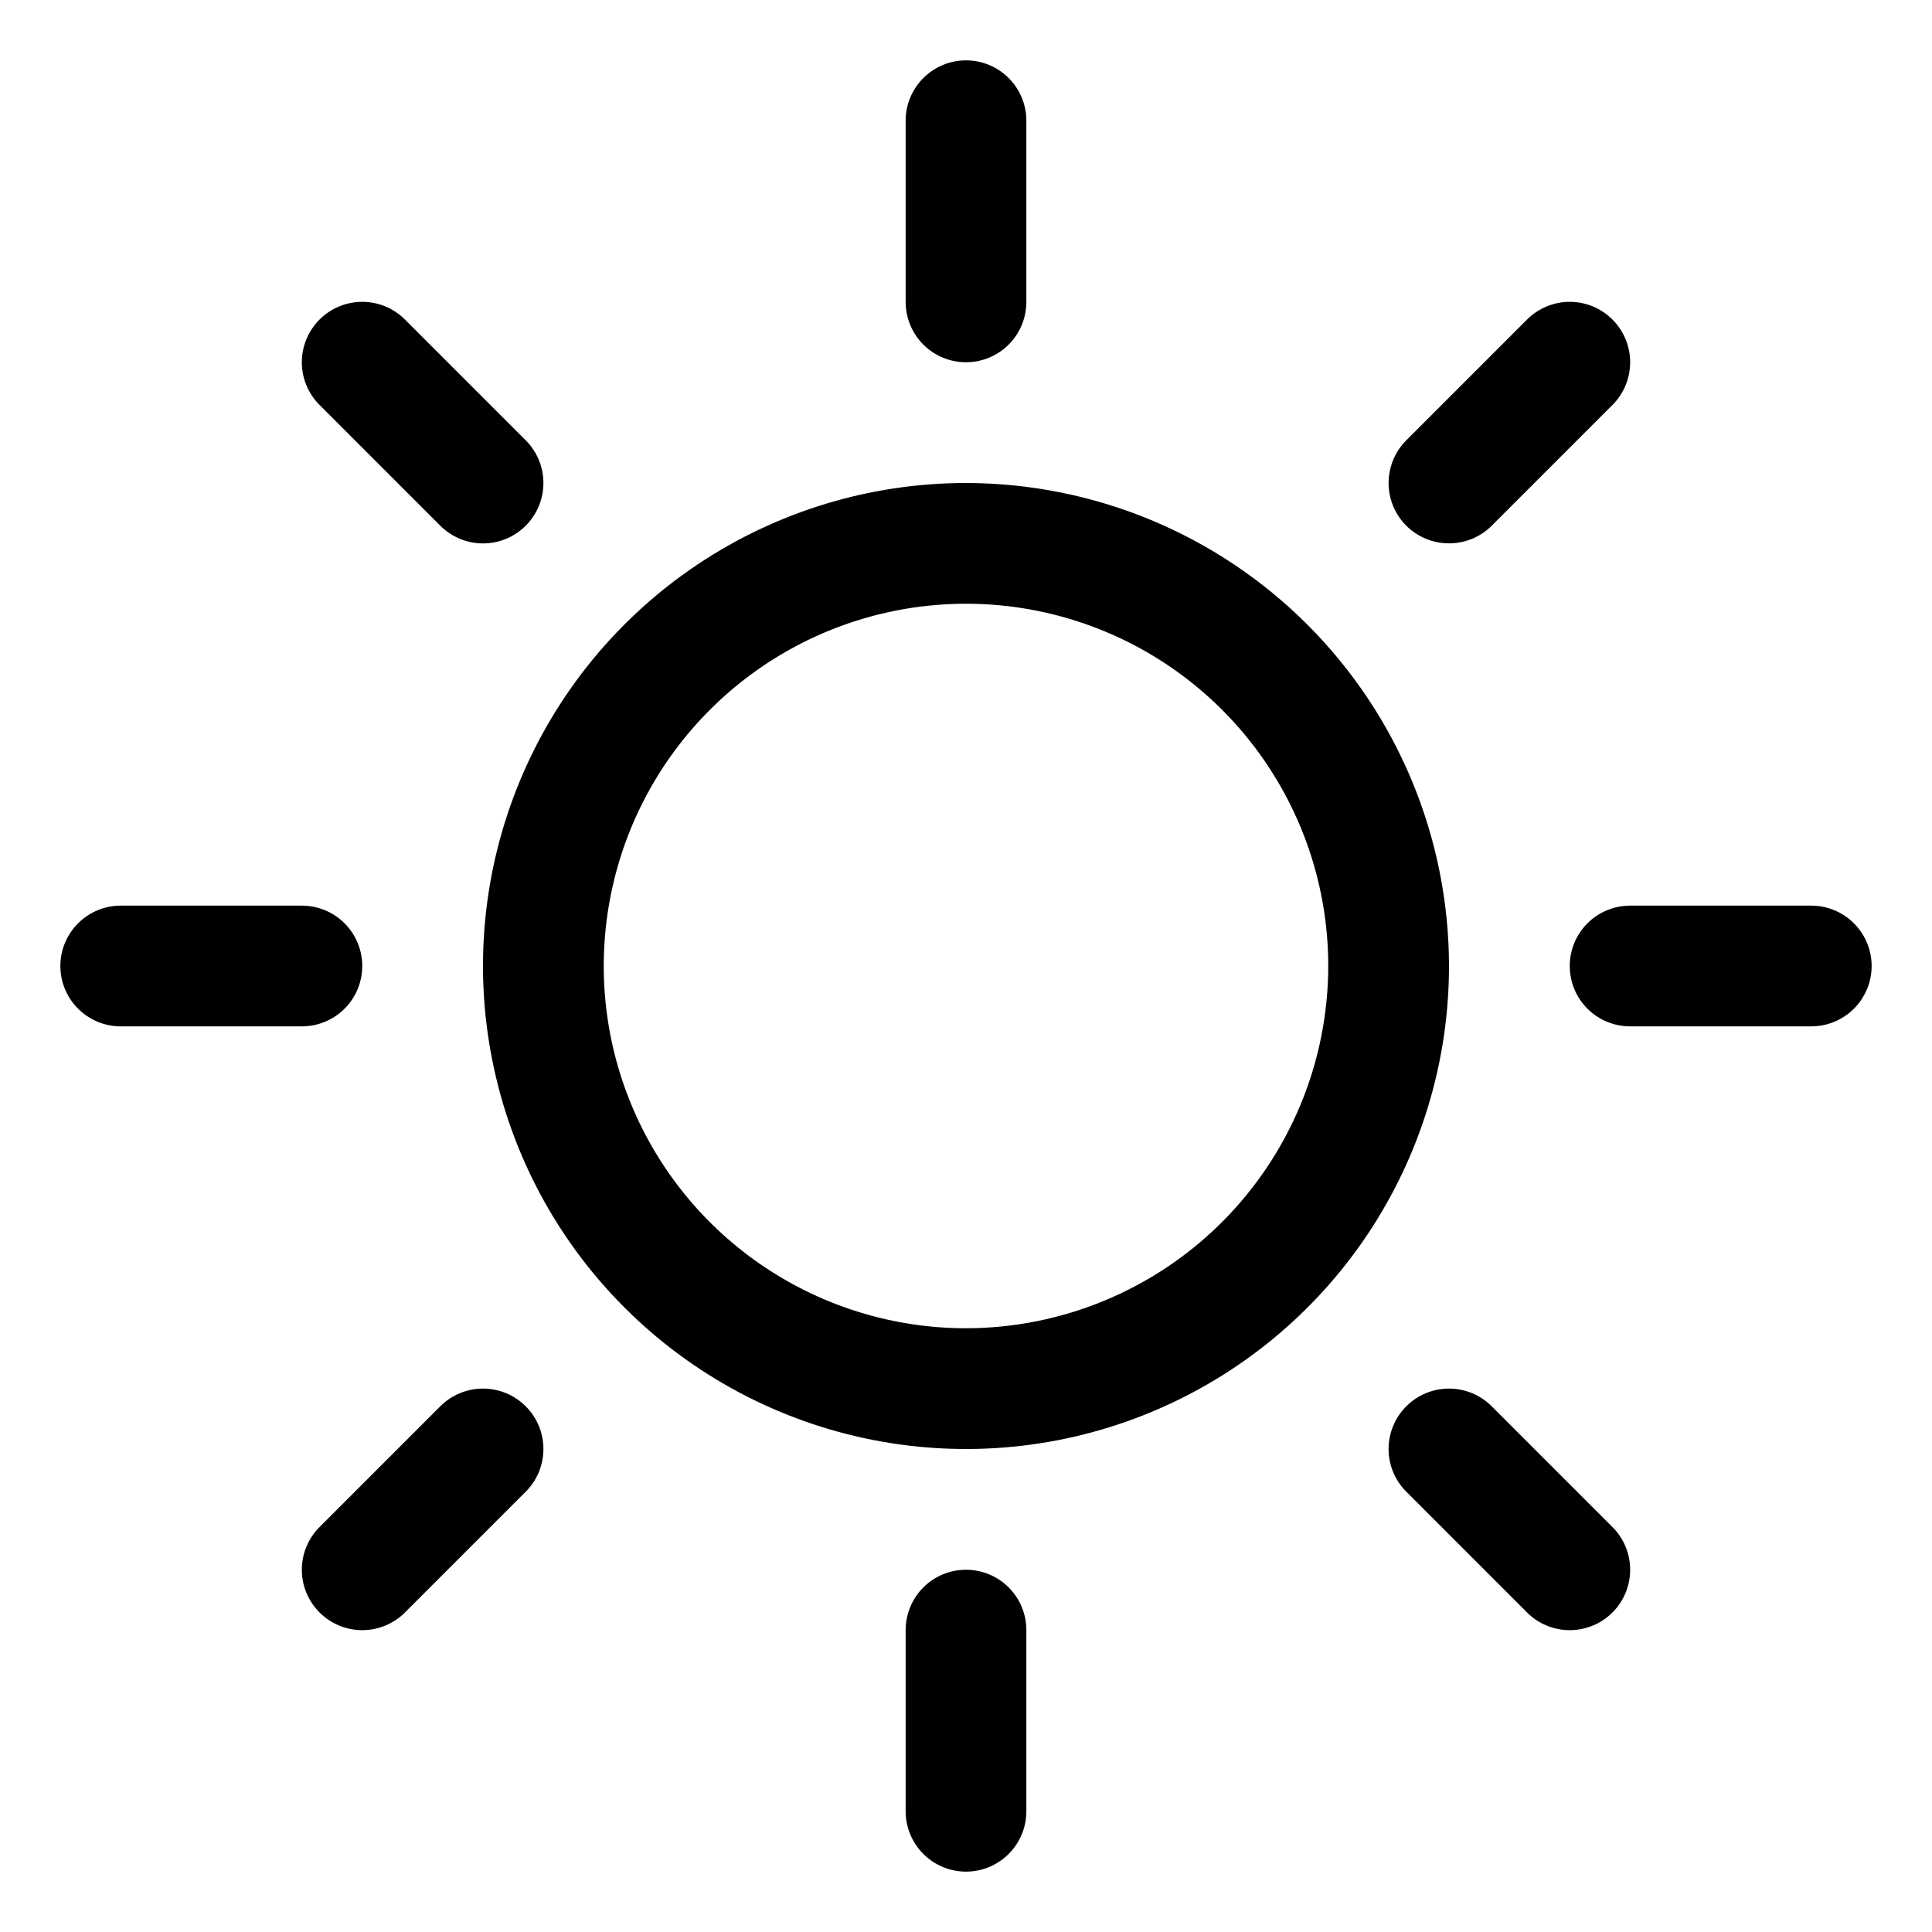 <svg width="66" height="66" viewBox="0 0 66 66" fill="none" xmlns="http://www.w3.org/2000/svg">
<path d="M30.938 10.312V4.125C30.938 3.578 31.155 3.053 31.542 2.667C31.928 2.28 32.453 2.062 33 2.062C33.547 2.062 34.072 2.28 34.458 2.667C34.845 3.053 35.062 3.578 35.062 4.125V10.312C35.062 10.86 34.845 11.384 34.458 11.771C34.072 12.158 33.547 12.375 33 12.375C32.453 12.375 31.928 12.158 31.542 11.771C31.155 11.384 30.938 10.86 30.938 10.312ZM49.5 33C49.5 36.263 48.532 39.453 46.719 42.167C44.906 44.88 42.329 46.995 39.314 48.244C36.299 49.493 32.982 49.82 29.781 49.183C26.58 48.546 23.64 46.975 21.333 44.667C19.025 42.36 17.454 39.42 16.817 36.219C16.18 33.018 16.507 29.701 17.756 26.686C19.005 23.671 21.12 21.094 23.833 19.281C26.547 17.468 29.737 16.5 33 16.5C37.375 16.505 41.569 18.245 44.662 21.338C47.755 24.431 49.495 28.625 49.5 33ZM45.375 33C45.375 30.552 44.649 28.16 43.289 26.125C41.93 24.09 39.997 22.504 37.736 21.567C35.474 20.63 32.986 20.385 30.586 20.863C28.185 21.34 25.98 22.519 24.25 24.25C22.519 25.98 21.34 28.185 20.863 30.586C20.385 32.986 20.63 35.474 21.567 37.736C22.504 39.997 24.09 41.93 26.125 43.289C28.16 44.649 30.552 45.375 33 45.375C36.281 45.372 39.427 44.067 41.747 41.747C44.067 39.427 45.372 36.281 45.375 33ZM15.041 17.959C15.428 18.346 15.953 18.564 16.5 18.564C17.047 18.564 17.572 18.346 17.959 17.959C18.346 17.572 18.564 17.047 18.564 16.5C18.564 15.953 18.346 15.428 17.959 15.041L13.834 10.916C13.447 10.529 12.922 10.311 12.375 10.311C11.828 10.311 11.303 10.529 10.916 10.916C10.529 11.303 10.311 11.828 10.311 12.375C10.311 12.922 10.529 13.447 10.916 13.834L15.041 17.959ZM15.041 48.041L10.916 52.166C10.529 52.553 10.311 53.078 10.311 53.625C10.311 54.172 10.529 54.697 10.916 55.084C11.303 55.471 11.828 55.689 12.375 55.689C12.922 55.689 13.447 55.471 13.834 55.084L17.959 50.959C18.151 50.768 18.303 50.54 18.407 50.29C18.51 50.039 18.564 49.771 18.564 49.5C18.564 49.229 18.51 48.961 18.407 48.71C18.303 48.46 18.151 48.232 17.959 48.041C17.768 47.849 17.54 47.697 17.29 47.593C17.039 47.49 16.771 47.436 16.5 47.436C16.229 47.436 15.961 47.49 15.71 47.593C15.46 47.697 15.232 47.849 15.041 48.041ZM49.5 18.562C49.771 18.563 50.039 18.509 50.29 18.406C50.54 18.302 50.767 18.151 50.959 17.959L55.084 13.834C55.471 13.447 55.689 12.922 55.689 12.375C55.689 11.828 55.471 11.303 55.084 10.916C54.697 10.529 54.172 10.311 53.625 10.311C53.078 10.311 52.553 10.529 52.166 10.916L48.041 15.041C47.752 15.329 47.555 15.697 47.476 16.097C47.396 16.497 47.437 16.912 47.593 17.29C47.749 17.667 48.014 17.989 48.353 18.215C48.693 18.442 49.092 18.563 49.5 18.562ZM50.959 48.041C50.572 47.654 50.047 47.436 49.5 47.436C48.953 47.436 48.428 47.654 48.041 48.041C47.654 48.428 47.436 48.953 47.436 49.5C47.436 50.047 47.654 50.572 48.041 50.959L52.166 55.084C52.357 55.276 52.585 55.428 52.835 55.532C53.086 55.635 53.354 55.689 53.625 55.689C53.896 55.689 54.164 55.635 54.415 55.532C54.665 55.428 54.893 55.276 55.084 55.084C55.276 54.893 55.428 54.665 55.532 54.415C55.635 54.164 55.689 53.896 55.689 53.625C55.689 53.354 55.635 53.086 55.532 52.835C55.428 52.585 55.276 52.357 55.084 52.166L50.959 48.041ZM12.375 33C12.375 32.453 12.158 31.928 11.771 31.542C11.384 31.155 10.86 30.938 10.312 30.938H4.125C3.578 30.938 3.053 31.155 2.667 31.542C2.28 31.928 2.062 32.453 2.062 33C2.062 33.547 2.28 34.072 2.667 34.458C3.053 34.845 3.578 35.062 4.125 35.062H10.312C10.86 35.062 11.384 34.845 11.771 34.458C12.158 34.072 12.375 33.547 12.375 33ZM33 53.625C32.453 53.625 31.928 53.842 31.542 54.229C31.155 54.616 30.938 55.141 30.938 55.688V61.875C30.938 62.422 31.155 62.947 31.542 63.333C31.928 63.72 32.453 63.938 33 63.938C33.547 63.938 34.072 63.72 34.458 63.333C34.845 62.947 35.062 62.422 35.062 61.875V55.688C35.062 55.141 34.845 54.616 34.458 54.229C34.072 53.842 33.547 53.625 33 53.625ZM61.875 30.938H55.688C55.141 30.938 54.616 31.155 54.229 31.542C53.842 31.928 53.625 32.453 53.625 33C53.625 33.547 53.842 34.072 54.229 34.458C54.616 34.845 55.141 35.062 55.688 35.062H61.875C62.422 35.062 62.947 34.845 63.333 34.458C63.72 34.072 63.938 33.547 63.938 33C63.938 32.453 63.72 31.928 63.333 31.542C62.947 31.155 62.422 30.938 61.875 30.938Z" fill="black"/>
</svg>
